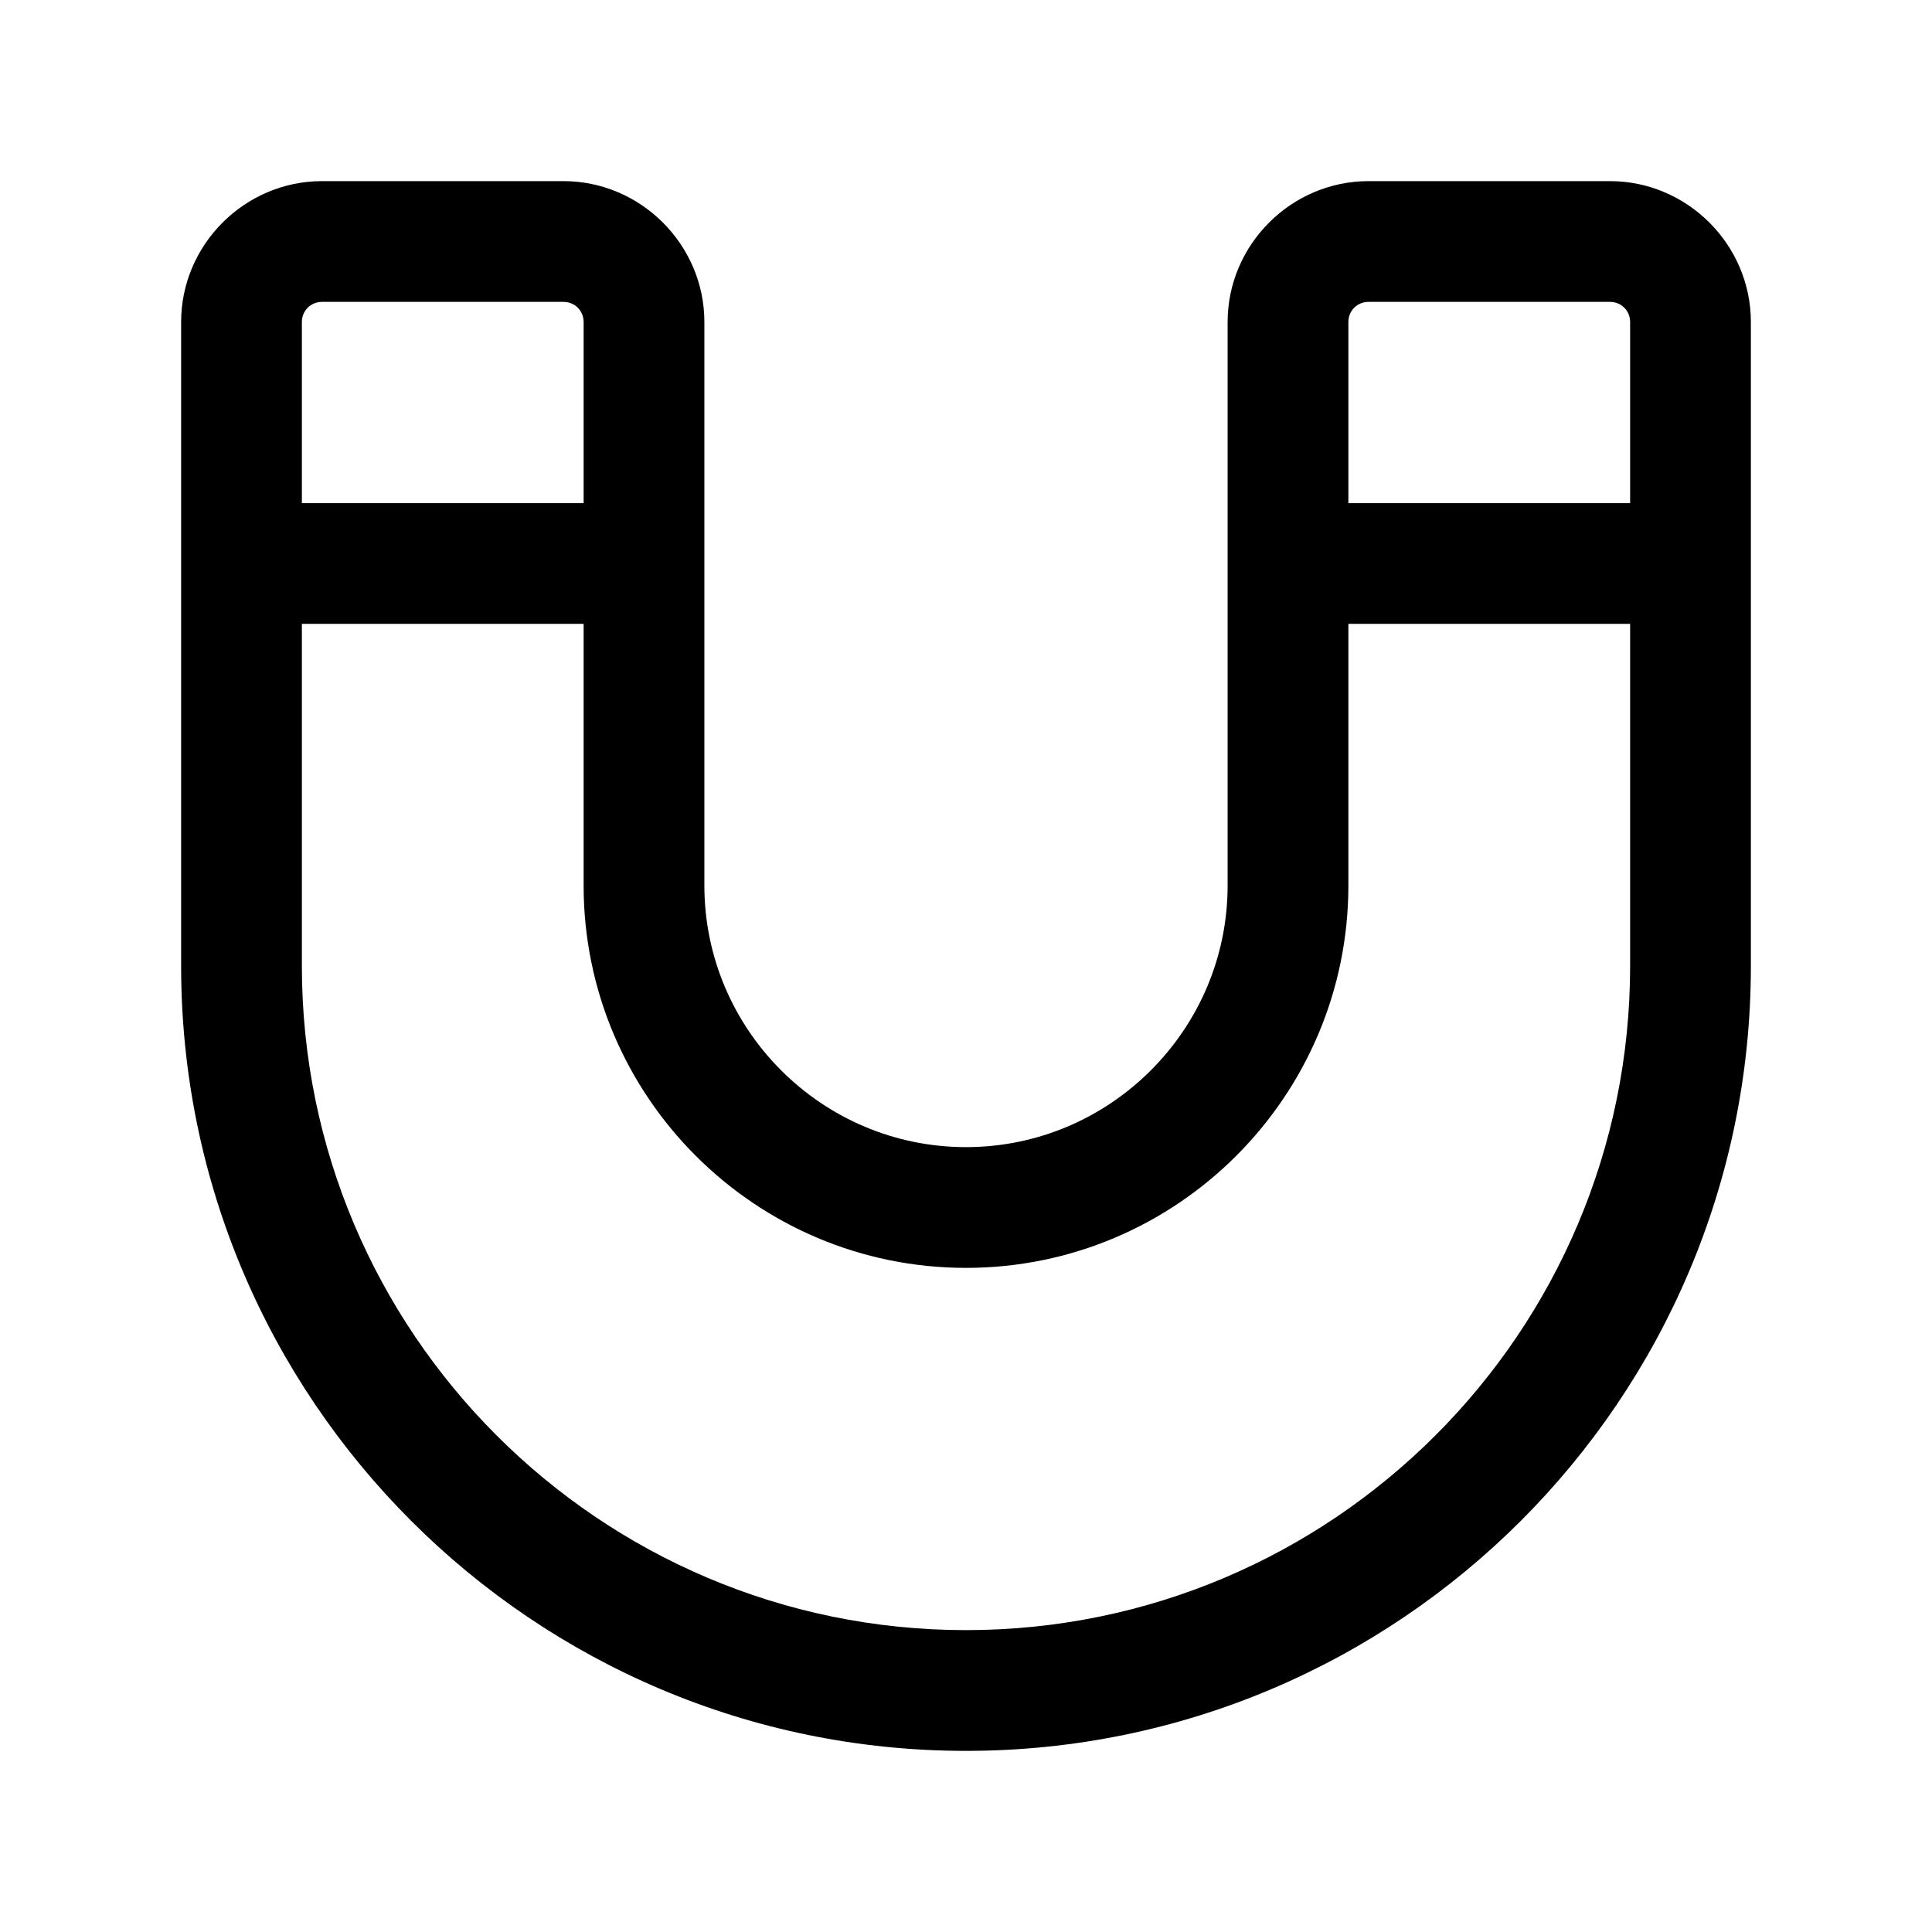<?xml version="1.0" encoding="UTF-8"?><svg xmlns="http://www.w3.org/2000/svg" viewBox="0 0 24 24"><g id="a"/><g id="b"/><g id="c"/><g id="d"/><g id="e"/><g id="f"><path d="M20,2.25h-3c-.96,0-1.75,.79-1.75,1.75v7c0,1.79-1.46,3.25-3.25,3.25s-3.25-1.46-3.25-3.25V4c0-.96-.79-1.75-1.75-1.75h-3c-.96,0-1.75,.79-1.75,1.75V12c0,5.38,4.37,9.75,9.75,9.75s9.75-4.37,9.75-9.75V4c0-.96-.79-1.75-1.75-1.75Zm-3,1.5h3c.14,0,.25,.11,.25,.25v2.25h-3.5v-2.25c0-.14,.11-.25,.25-.25Zm-13,0h3c.14,0,.25,.11,.25,.25v2.25H3.75v-2.25c0-.14,.11-.25,.25-.25ZM12,20.25c-4.55,0-8.25-3.7-8.25-8.25V7.75h3.5v3.25c0,2.62,2.13,4.75,4.75,4.75s4.75-2.13,4.75-4.75v-3.25h3.5v4.25c0,4.55-3.7,8.25-8.25,8.25Z"/></g><g id="g"/><g id="h"/><g id="i"/><g id="j"/><g id="k"/><g id="l"/><g id="m"/><g id="n"/><g id="o"/><g id="p"/><g id="q"/><g id="r"/><g id="s"/><g id="t"/><g id="u"/></svg>